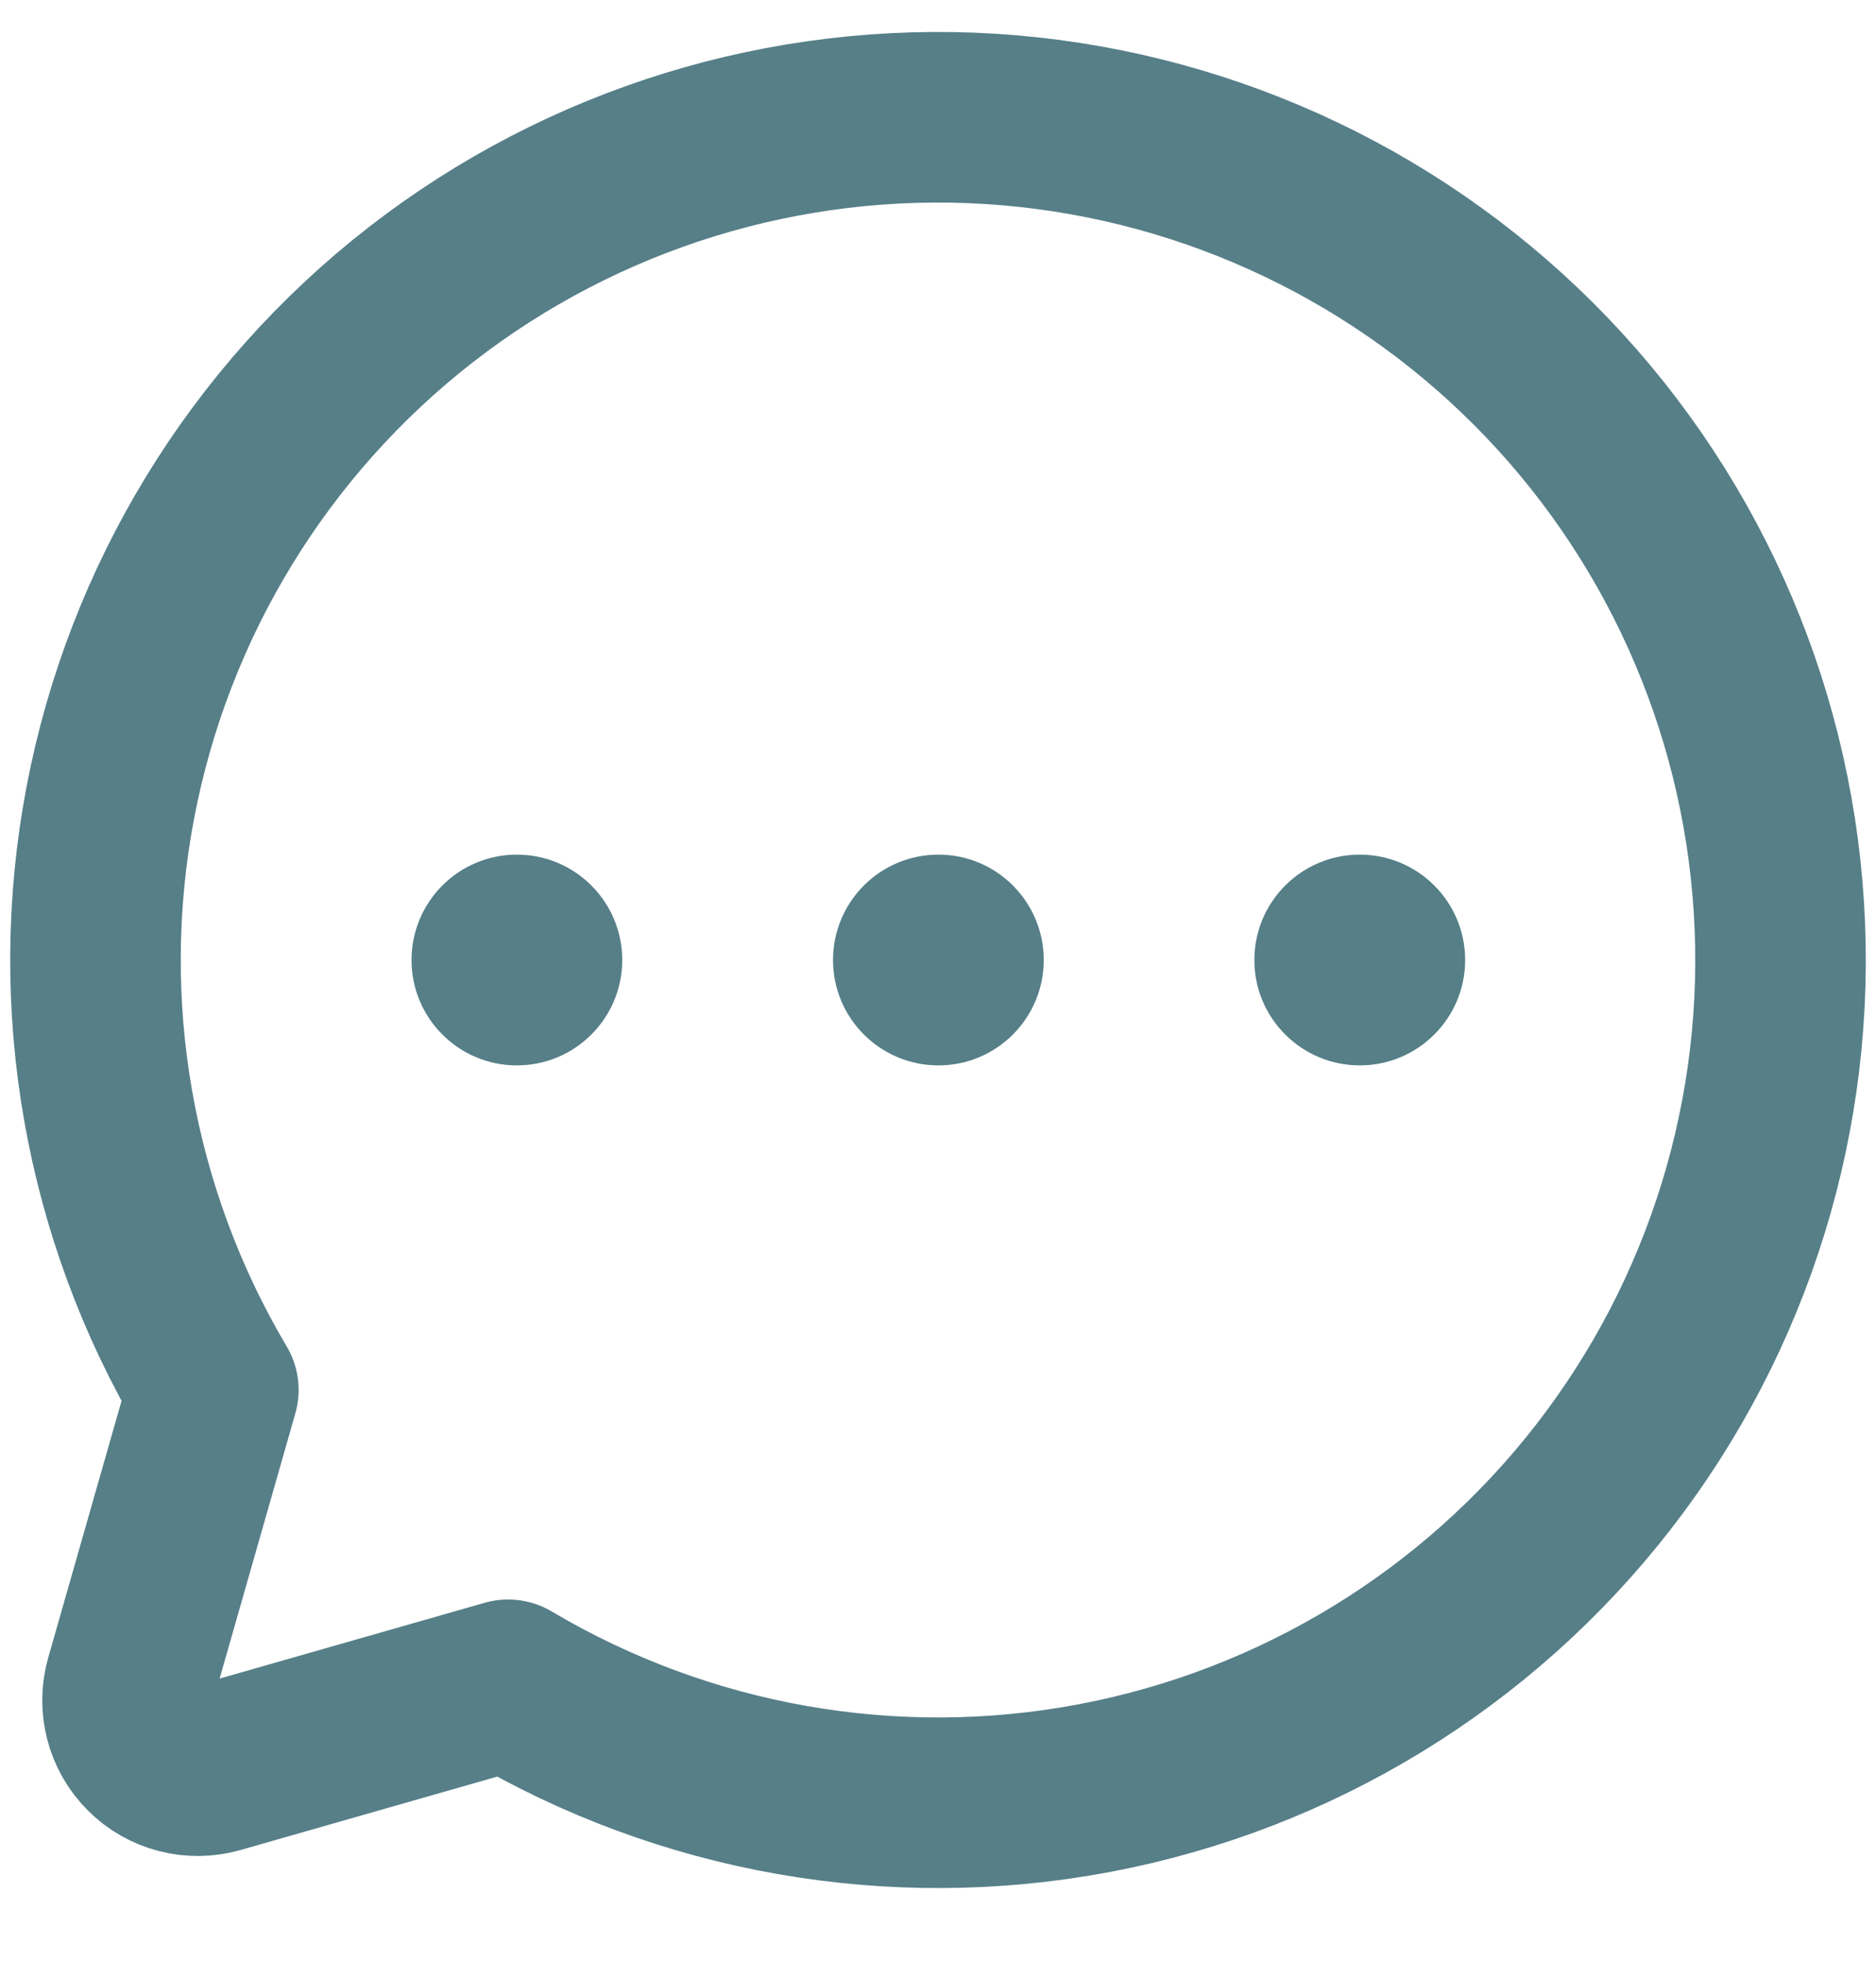 <svg width="22" height="23" viewBox="0 0 22 23" fill="none" xmlns="http://www.w3.org/2000/svg">
<path d="M2.502 16.296C1.274 14.226 0.844 11.779 1.293 9.414C1.742 7.049 3.038 4.929 4.939 3.452C6.84 1.976 9.215 1.244 11.617 1.394C14.02 1.545 16.285 2.567 17.987 4.269C19.689 5.971 20.711 8.236 20.861 10.638C21.012 13.041 20.28 15.415 18.803 17.317C17.327 19.218 15.207 20.514 12.842 20.963C10.477 21.412 8.03 20.981 5.959 19.753L5.959 19.753L2.545 20.729C2.404 20.769 2.255 20.771 2.112 20.734C1.97 20.697 1.84 20.623 1.737 20.519C1.633 20.415 1.558 20.285 1.522 20.143C1.485 20.001 1.487 19.852 1.527 19.71L2.502 16.296L2.502 16.296Z" stroke="#567F88" stroke-width="2" stroke-linecap="round" stroke-linejoin="round"/>
<path d="M6.061 12.491C6.744 12.491 7.297 11.938 7.297 11.256C7.297 10.573 6.744 10.02 6.061 10.02C5.379 10.02 4.826 10.573 4.826 11.256C4.826 11.938 5.379 12.491 6.061 12.491Z" fill="#567F88"/>
<path d="M11.005 12.491C11.687 12.491 12.24 11.938 12.24 11.256C12.24 10.573 11.687 10.02 11.005 10.02C10.322 10.02 9.769 10.573 9.769 11.256C9.769 11.938 10.322 12.491 11.005 12.491Z" fill="#567F88"/>
<path d="M15.946 12.491C16.628 12.491 17.182 11.938 17.182 11.256C17.182 10.573 16.628 10.02 15.946 10.02C15.264 10.02 14.71 10.573 14.71 11.256C14.71 11.938 15.264 12.491 15.946 12.491Z" fill="#567F88"/>
</svg>
